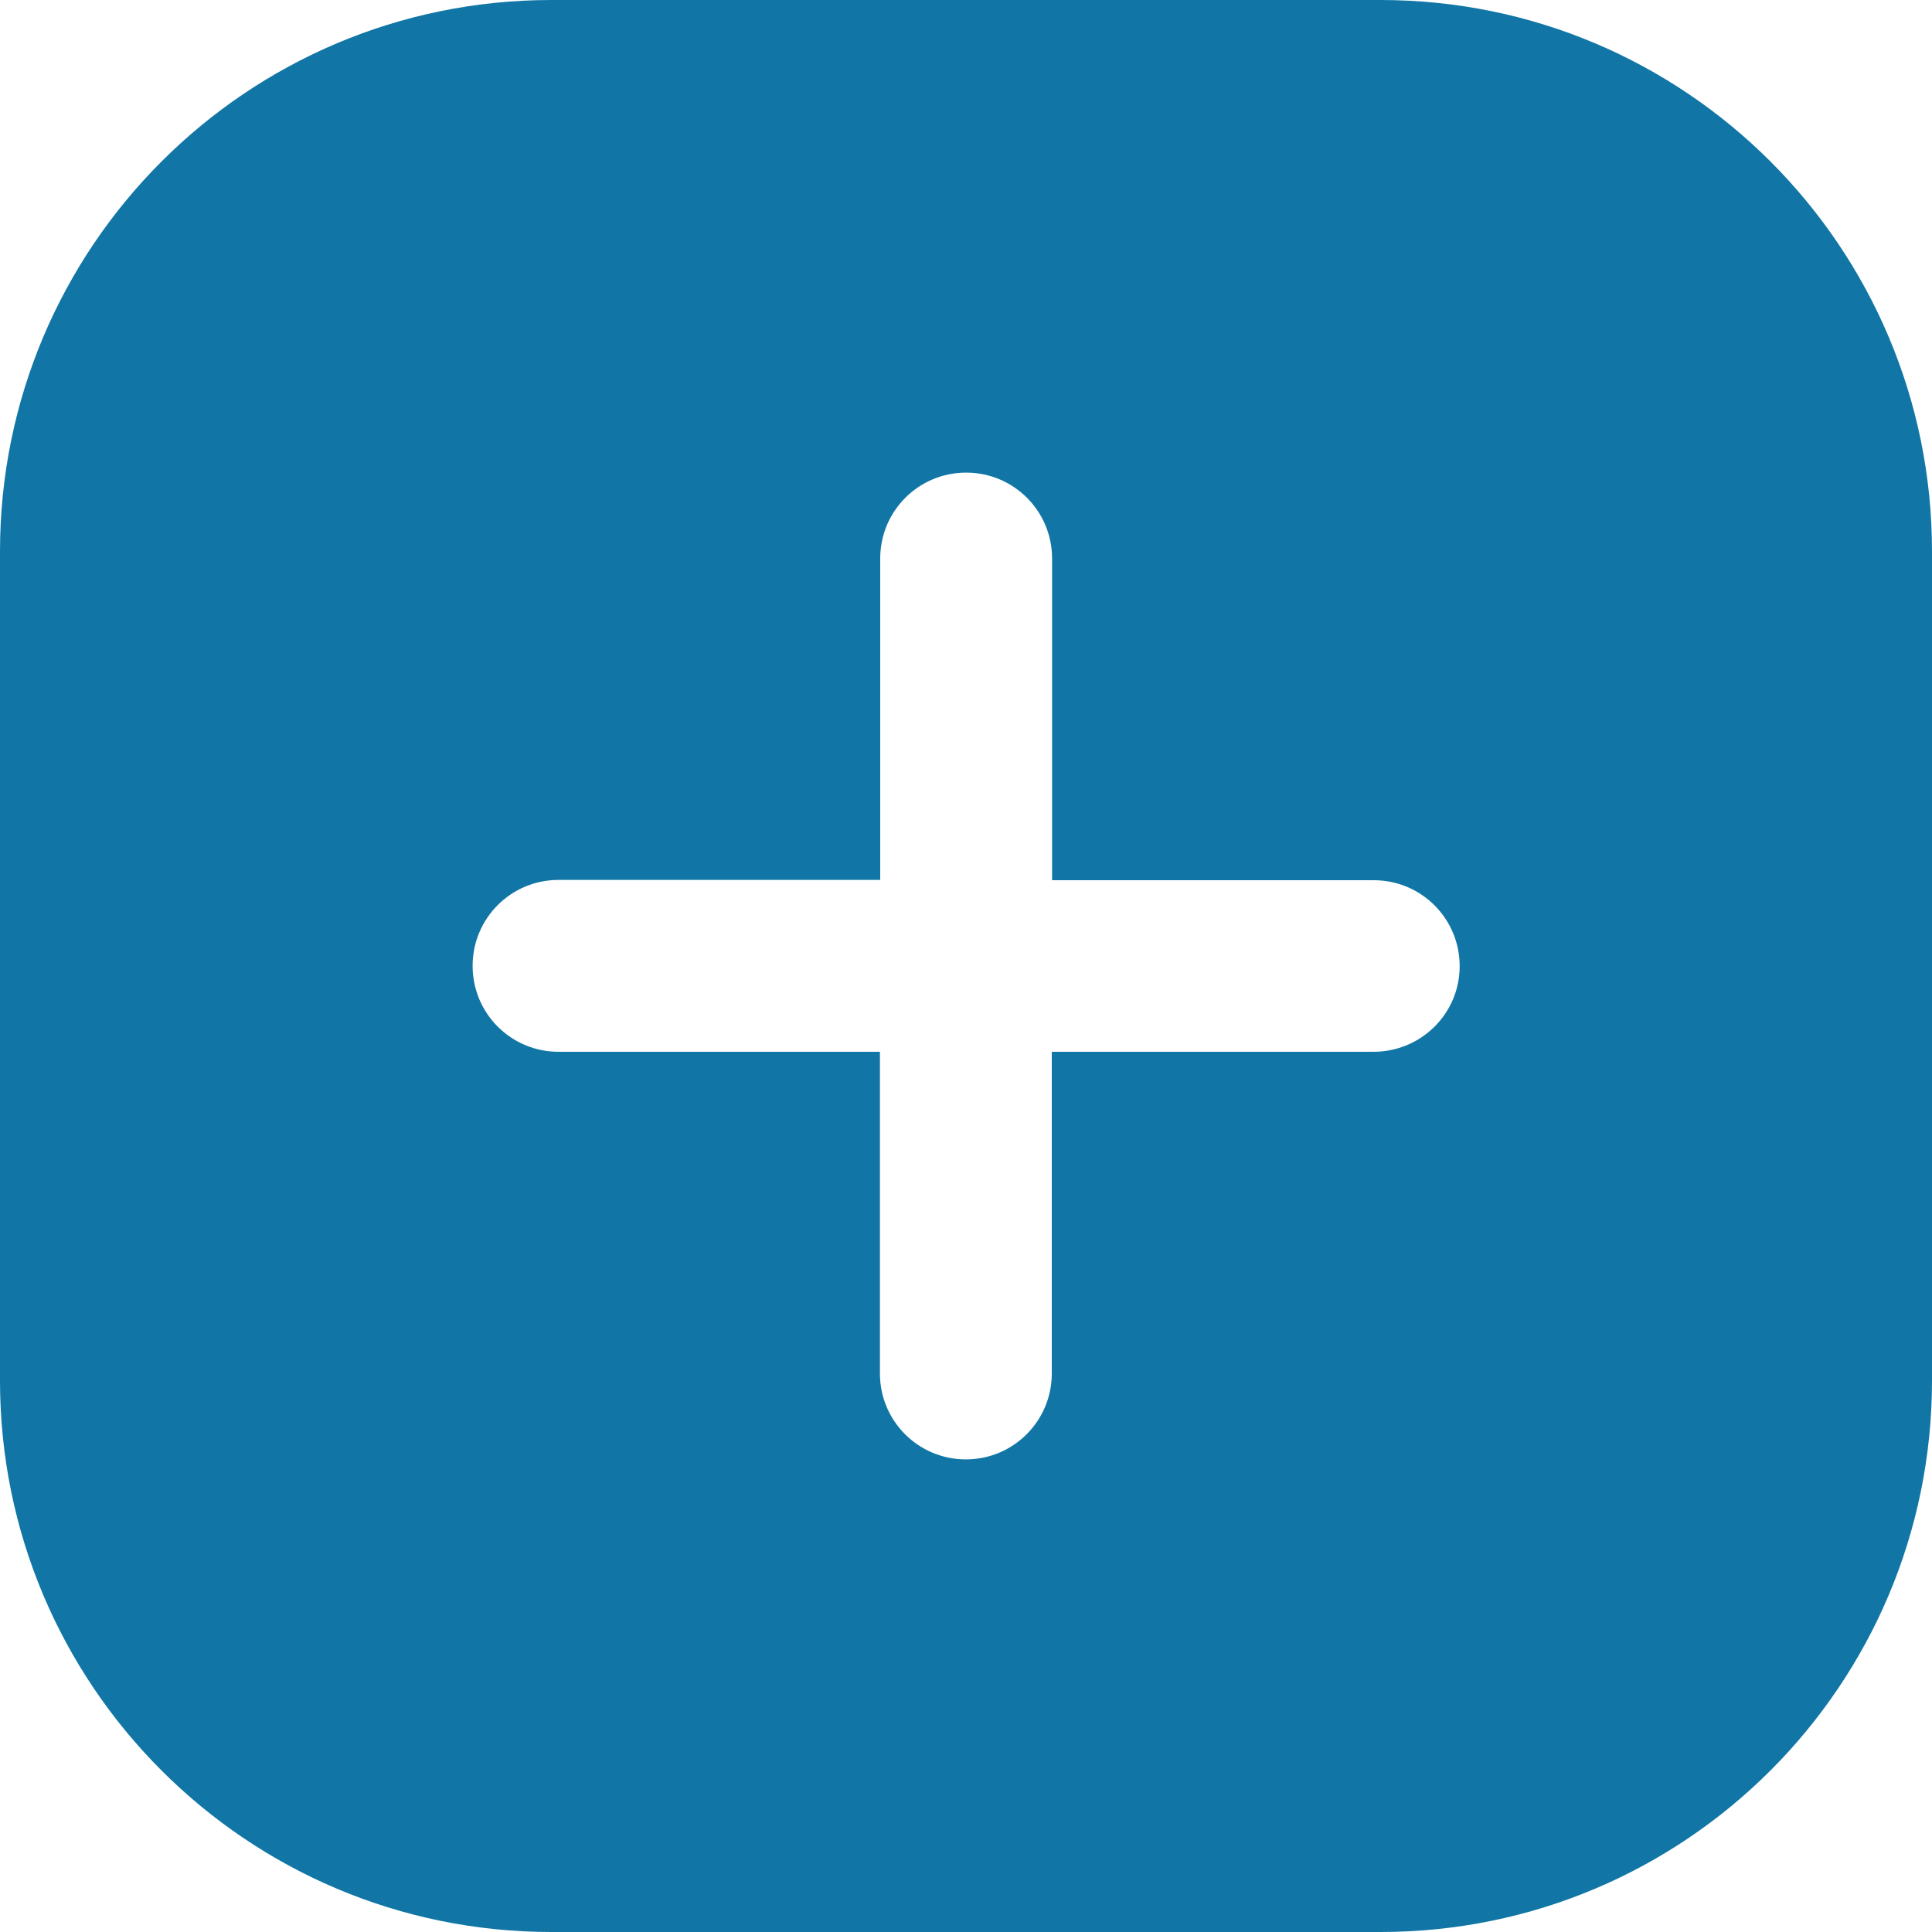 <?xml version="1.0" encoding="utf-8"?>
<!-- Generator: Adobe Illustrator 26.5.0, SVG Export Plug-In . SVG Version: 6.00 Build 0)  -->
<svg version="1.1" id="Capa_1" xmlns="http://www.w3.org/2000/svg" xmlns:xlink="http://www.w3.org/1999/xlink" x="0px" y="0px"
	 viewBox="0 0 67.45 67.45" style="enable-background:new 0 0 67.45 67.45;" xml:space="preserve">
<style type="text/css">
	.st0{fill:#1176A5;}
</style>
<path class="st0" d="M48.2,0H19.25C8.62,0,0,8.62,0,19.25V48.2c0,10.63,8.62,19.25,19.25,19.25H48.2c10.63,0,19.25-8.62,19.25-19.25
	V19.25C67.45,8.62,58.83,0,48.2,0z M47.95,36.72H36.72v11.23c0,1.66-1.34,3-3,3s-3-1.34-3-3V36.72H19.5c-1.66,0-3-1.34-3-3
	s1.34-3,3-3h11.23V19.5c0-1.66,1.34-3,3-3s3,1.34,3,3v11.23h11.23c1.66,0,3,1.34,3,3S49.61,36.72,47.95,36.72z"/>
</svg>
